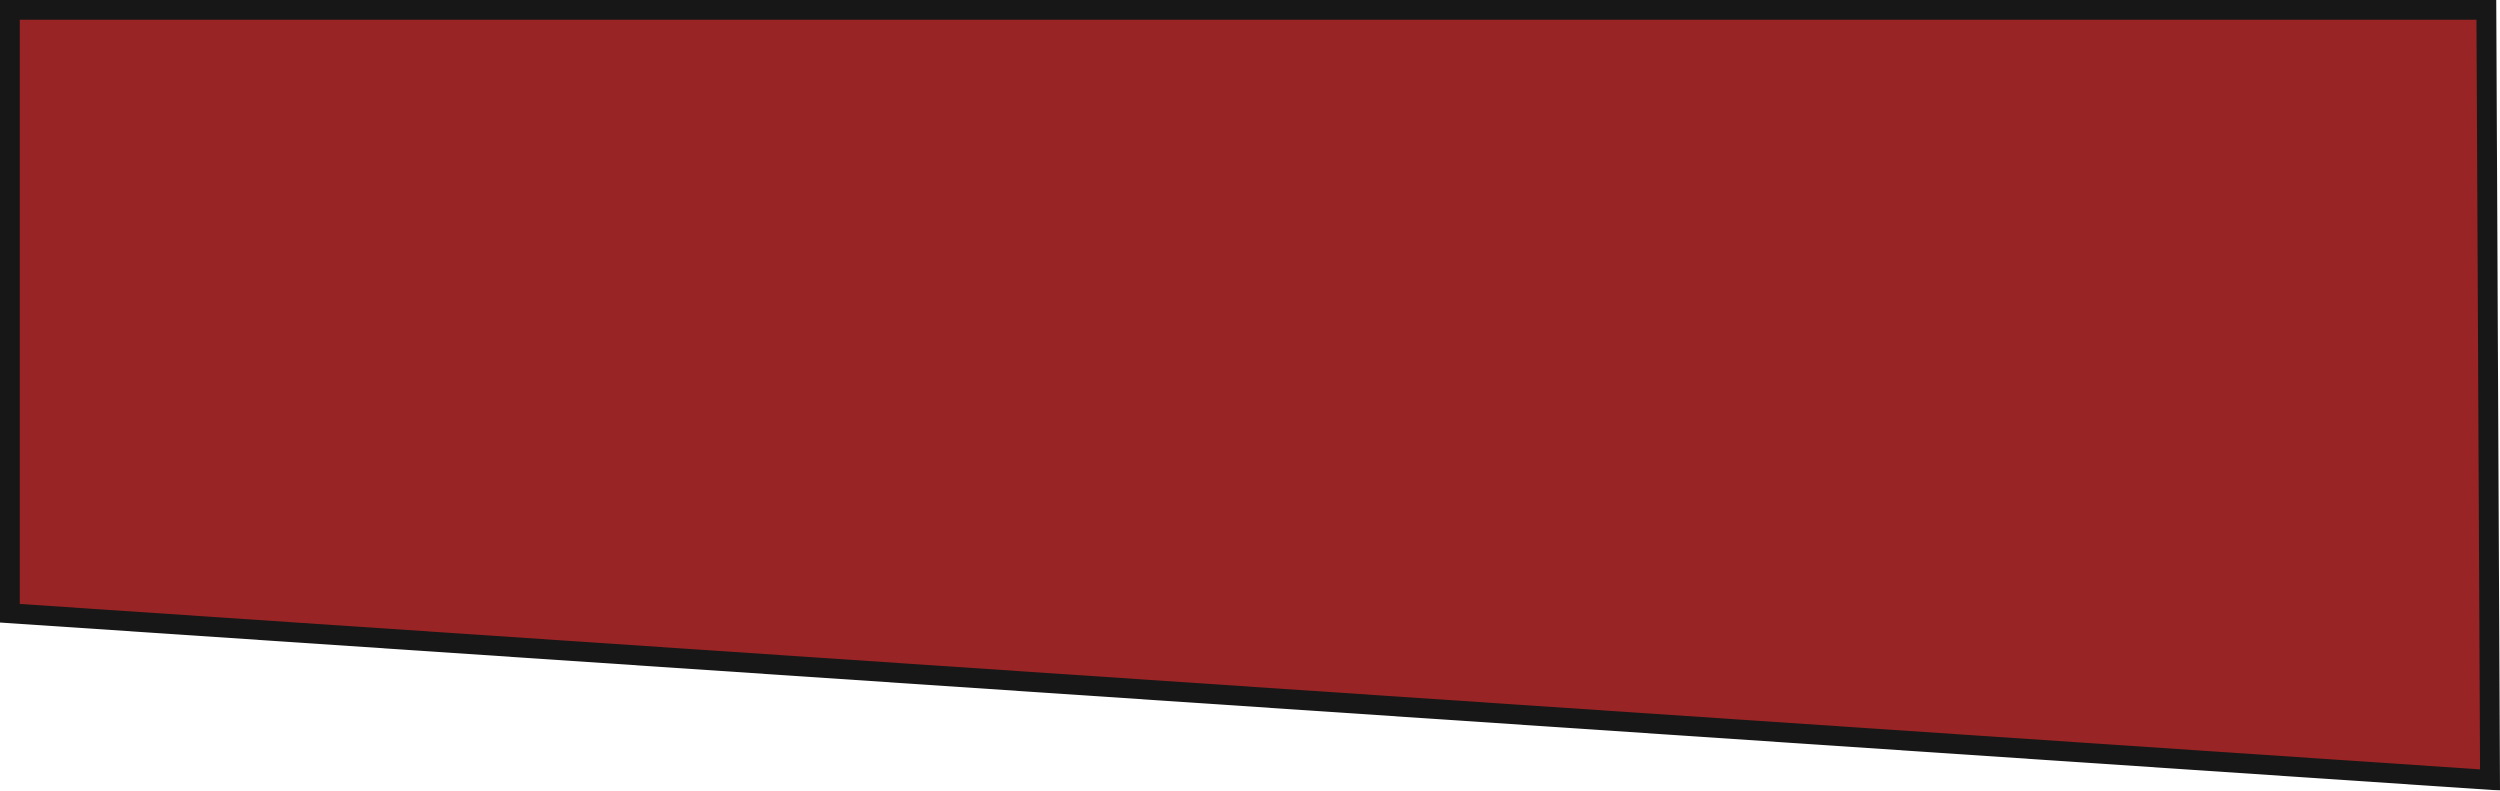 <?xml version="1.0" encoding="UTF-8"?>
<svg id="Capa_2" data-name="Capa 2" xmlns="http://www.w3.org/2000/svg" viewBox="0 0 126.5 40">
  <defs>
    <style>
      .cls-1 {
        fill: #8f0e0f;
      }

      .cls-2 {
        opacity: .91;
      }
    </style>
  </defs>
  <g id="Capa_3" data-name="Capa 3">
    <g class="cls-2">
      <polygon class="cls-1" points=".5 31.03 .5 .5 125.81 .5 126 39.47 .5 31.03"/>
      <path d="m125.31,1l.18,37.93L1,30.56V1h124.31m1-1H0v31.5l126.5,8.5-.19-40h0Z"/>
    </g>
  </g>
</svg>